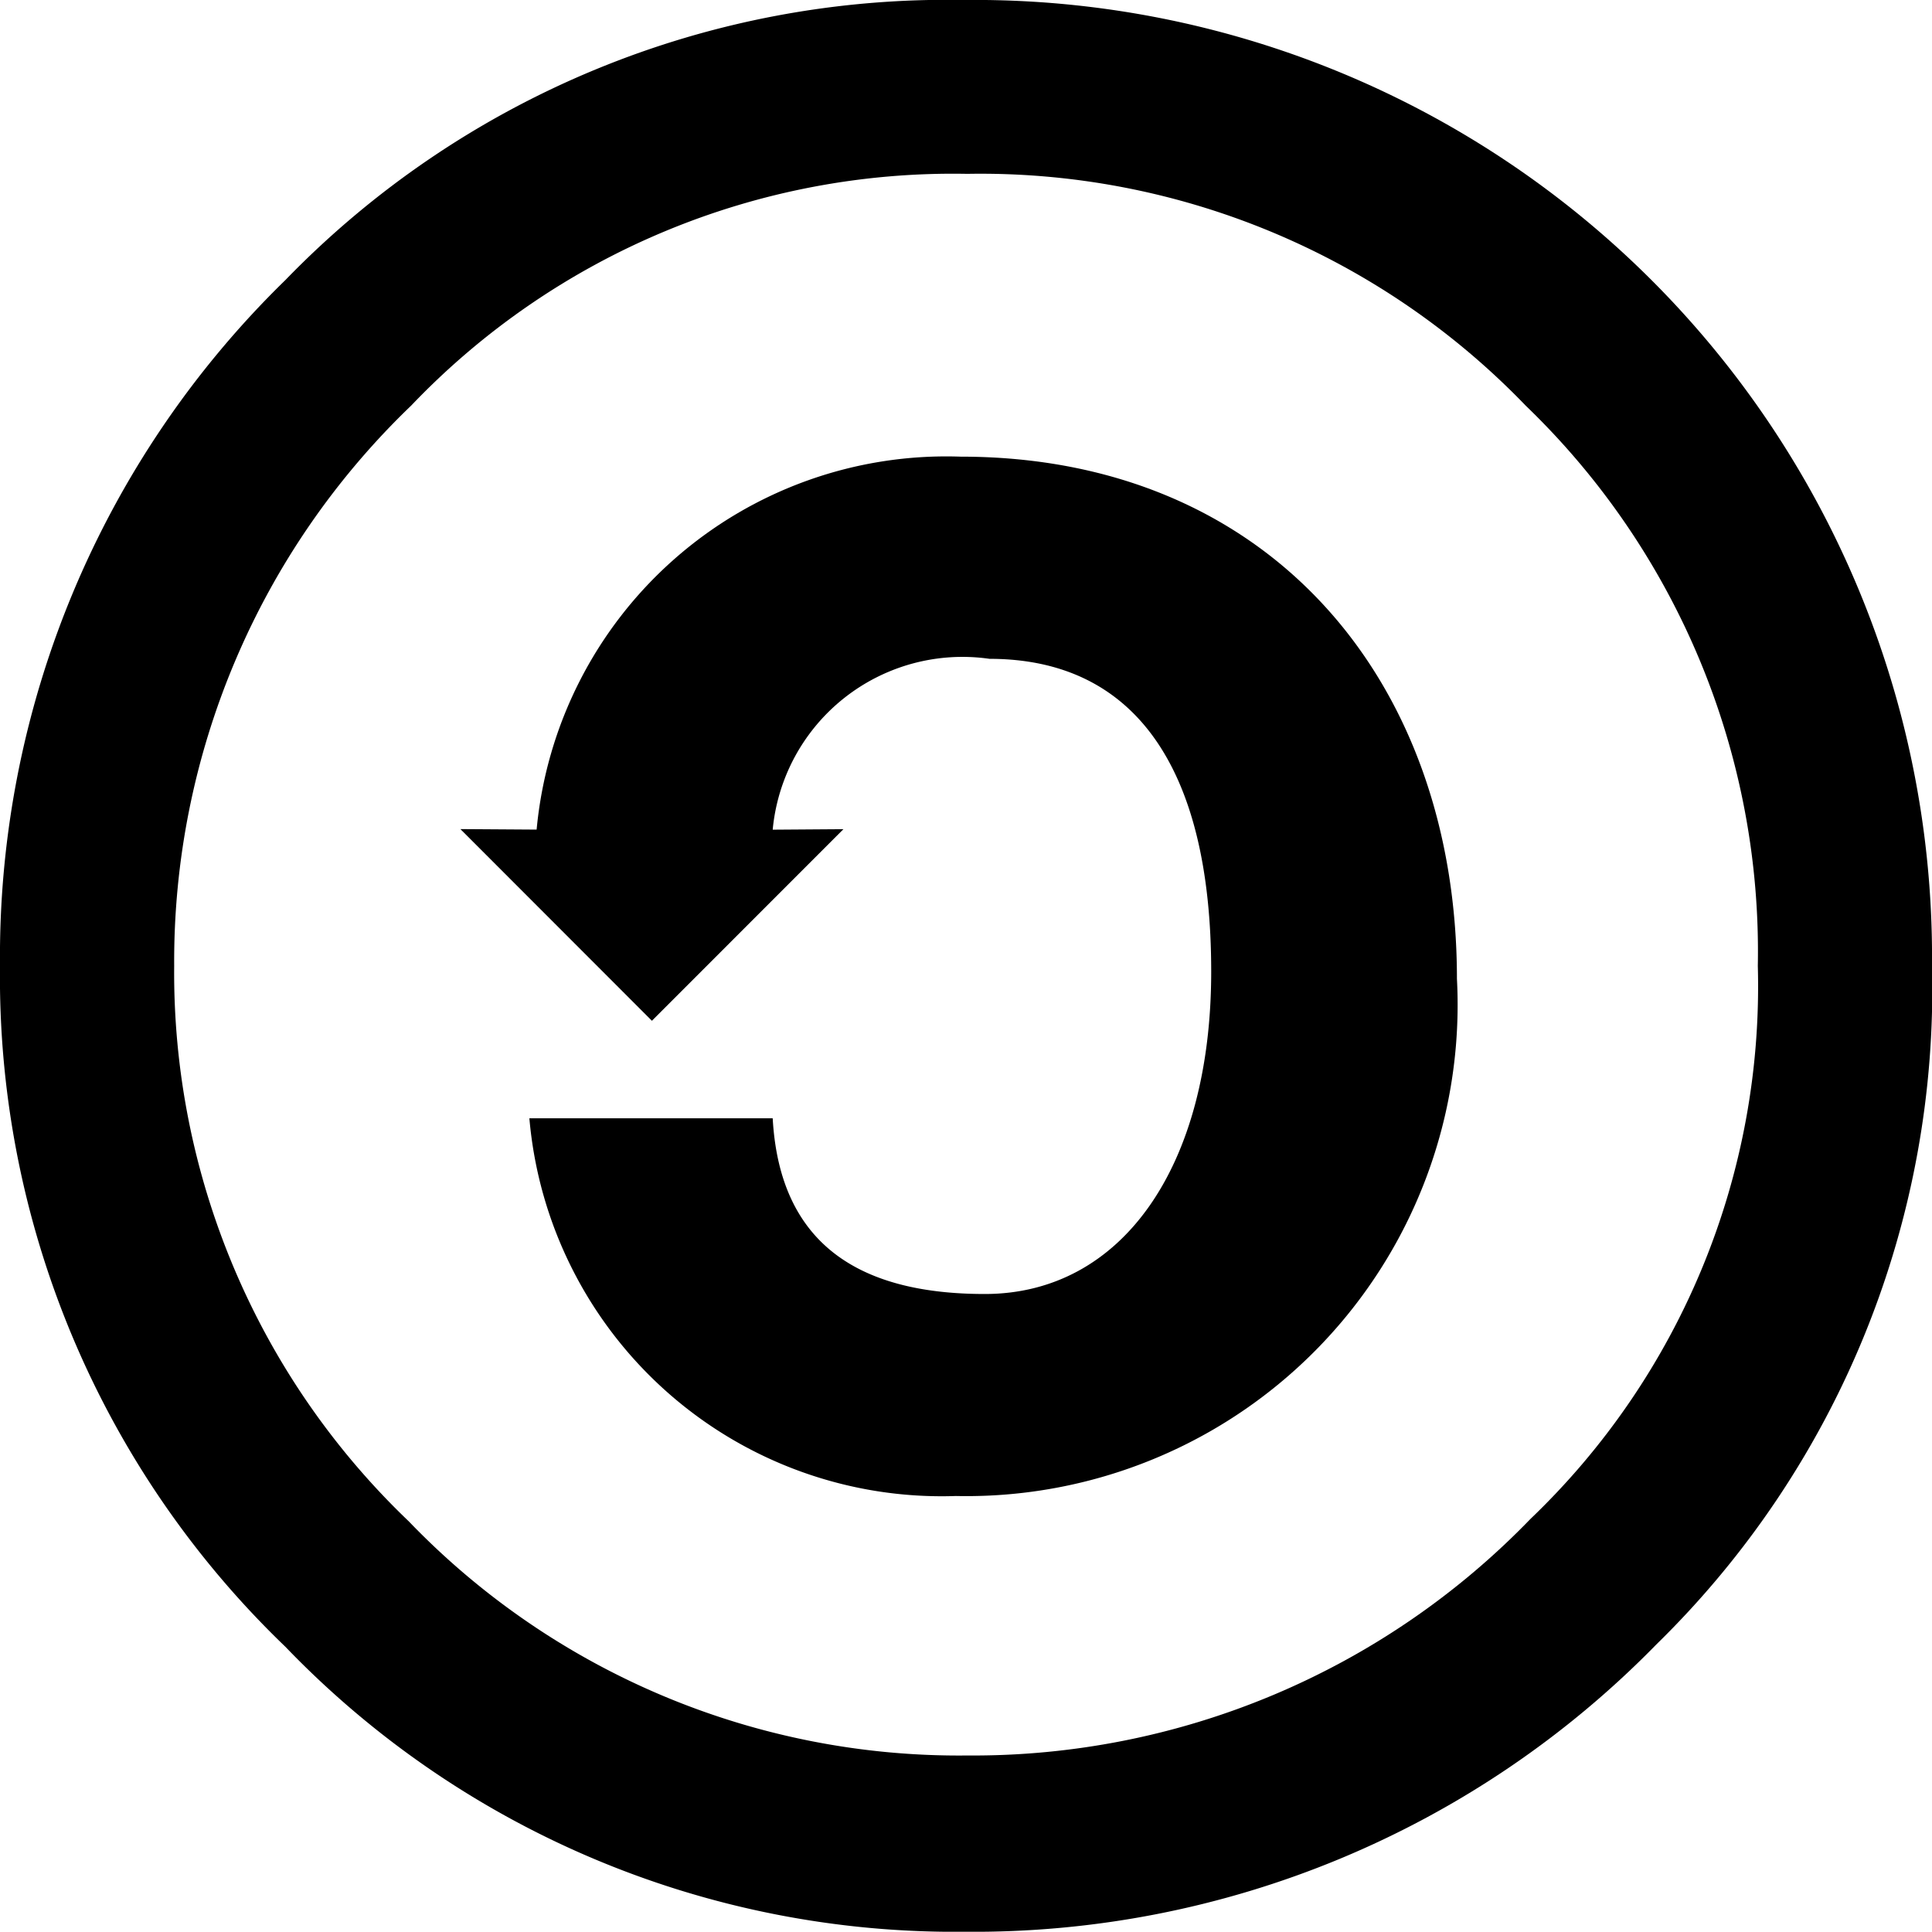 <svg id="8d240d29-15ce-4fa0-b0d7-7450b96a52d2" data-name="svg2759" xmlns="http://www.w3.org/2000/svg" viewBox="0 0 23.193 23.19"><title>cc-sa</title><g id="8761f288-6eb6-4812-98c4-d4f246bf0761" data-name="layer1"><g id="1d517b1d-585e-4c87-b024-acb459edc98e" data-name="g117"><g id="c163bf2e-34f3-4d8d-93fa-01fbff7ce651" data-name="g6332"><g id="1857a330-a909-4c68-95d8-050feca56d27" data-name="g6336"><path id="a48d1b59-4d66-4d09-8768-63f50360b586" data-name="path6338" d="M103.919,3.386a11.055,11.055,0,0,0-8.156,3.362,11.343,11.343,0,0,0-3.426,8.233,11.15,11.15,0,0,0,3.426,8.174,11.143,11.143,0,0,0,8.156,3.421,11.456,11.456,0,0,0,8.302-3.449,11.003,11.003,0,0,0,3.309-8.146A11.49,11.49,0,0,0,103.919,3.386ZM103.948,5.473A9.084,9.084,0,0,1,110.653,8.256a9.092,9.092,0,0,1,2.786,6.725,8.848,8.848,0,0,1-2.729,6.639,9.306,9.306,0,0,1-6.762,2.84,9.162,9.162,0,0,1-6.705-2.812,9.105,9.105,0,0,1-2.815-6.667A9.243,9.243,0,0,1,97.272,8.256,8.987,8.987,0,0,1,103.948,5.473Z" transform="translate(-92.337 -3.386)"/><path id="13732992-391b-457c-89a5-d9001b5e21a6" data-name="path6340" d="M98.779,13.345a4.939,4.939,0,0,1,5.09-4.477c3.701,0,5.958,2.686,5.958,6.268a5.898,5.898,0,0,1-6.016,6.209,4.968,4.968,0,0,1-5.119-4.534H101.613c0.087,1.559,1.1,2.109,2.546,2.109,1.648,0,2.718-1.531,2.718-3.87,0-2.456-.925-3.755-2.661-3.755a2.288,2.288,0,0,0-2.603,2.051l0.849-.006-2.299,2.3L97.864,13.339Z" transform="translate(-92.337 -3.386)"/></g></g></g></g></svg>